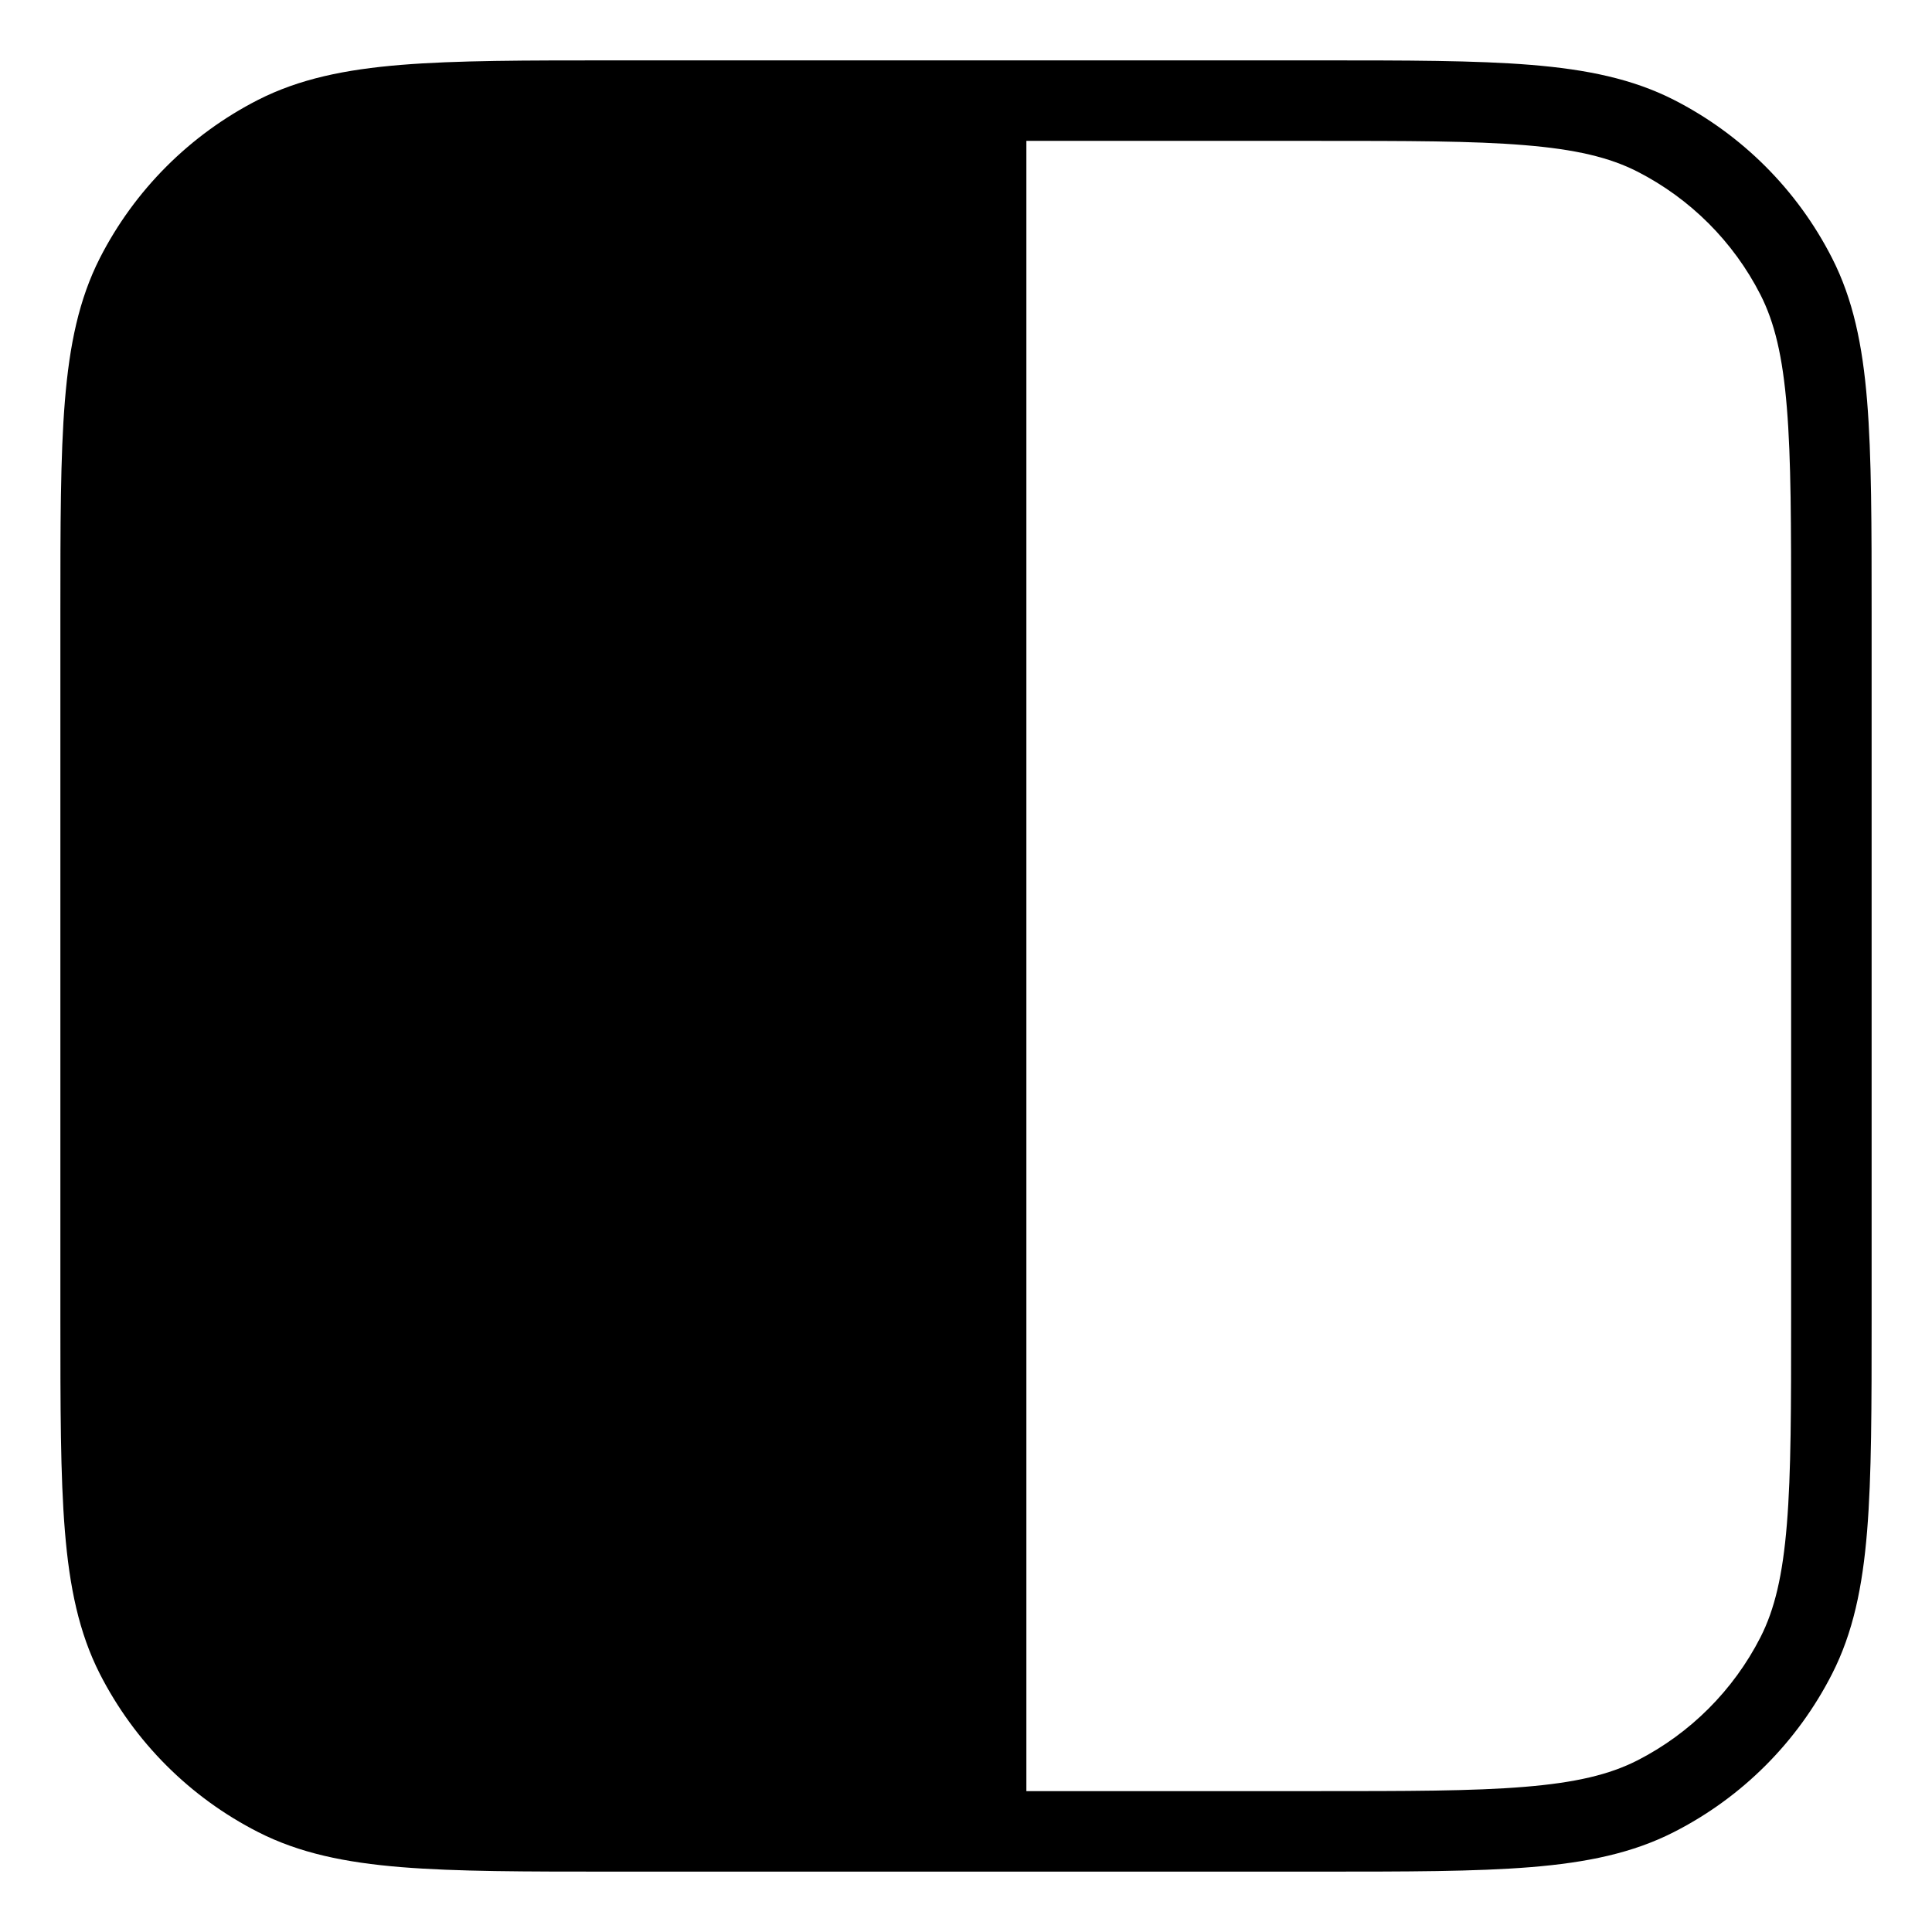 <svg width="24" height="24" viewBox="0 0 24 24" fill="none" xmlns="http://www.w3.org/2000/svg">
<path fill-rule="evenodd" clip-rule="evenodd" d="M7.627 0.75H16.373C17.474 0.75 18.331 0.75 19.018 0.806C19.716 0.863 20.283 0.981 20.793 1.24C21.64 1.672 22.328 2.36 22.759 3.207C23.019 3.717 23.137 4.284 23.194 4.982C23.25 5.669 23.25 6.526 23.25 7.627V16.373C23.25 17.474 23.25 18.331 23.194 19.018C23.137 19.716 23.019 20.283 22.759 20.793C22.328 21.64 21.64 22.328 20.793 22.759C20.283 23.019 19.716 23.137 19.018 23.194C18.331 23.25 17.474 23.25 16.373 23.25H7.627C6.526 23.25 5.669 23.25 4.982 23.194C4.284 23.137 3.717 23.019 3.207 22.759C2.36 22.328 1.672 21.64 1.24 20.793C0.981 20.283 0.863 19.716 0.806 19.018C0.75 18.331 0.75 17.474 0.75 16.373V7.627C0.75 6.526 0.75 5.669 0.806 4.982C0.863 4.284 0.981 3.717 1.24 3.207C1.672 2.36 2.36 1.672 3.207 1.24C3.717 0.981 4.284 0.863 4.982 0.806C5.669 0.75 6.526 0.75 7.627 0.75ZM12.75 22.25L12.75 1.75H16.35C17.478 1.75 18.295 1.75 18.936 1.803C19.573 1.855 19.993 1.955 20.339 2.131C20.997 2.467 21.533 3.002 21.869 3.661C22.045 4.007 22.145 4.427 22.197 5.064C22.25 5.705 22.25 6.522 22.25 7.65V16.35C22.25 17.478 22.25 18.295 22.197 18.936C22.145 19.573 22.045 19.993 21.869 20.339C21.533 20.997 20.997 21.533 20.339 21.869C19.993 22.045 19.573 22.145 18.936 22.197C18.295 22.25 17.478 22.25 16.35 22.25H12.75Z" fill="black"/>
</svg>
